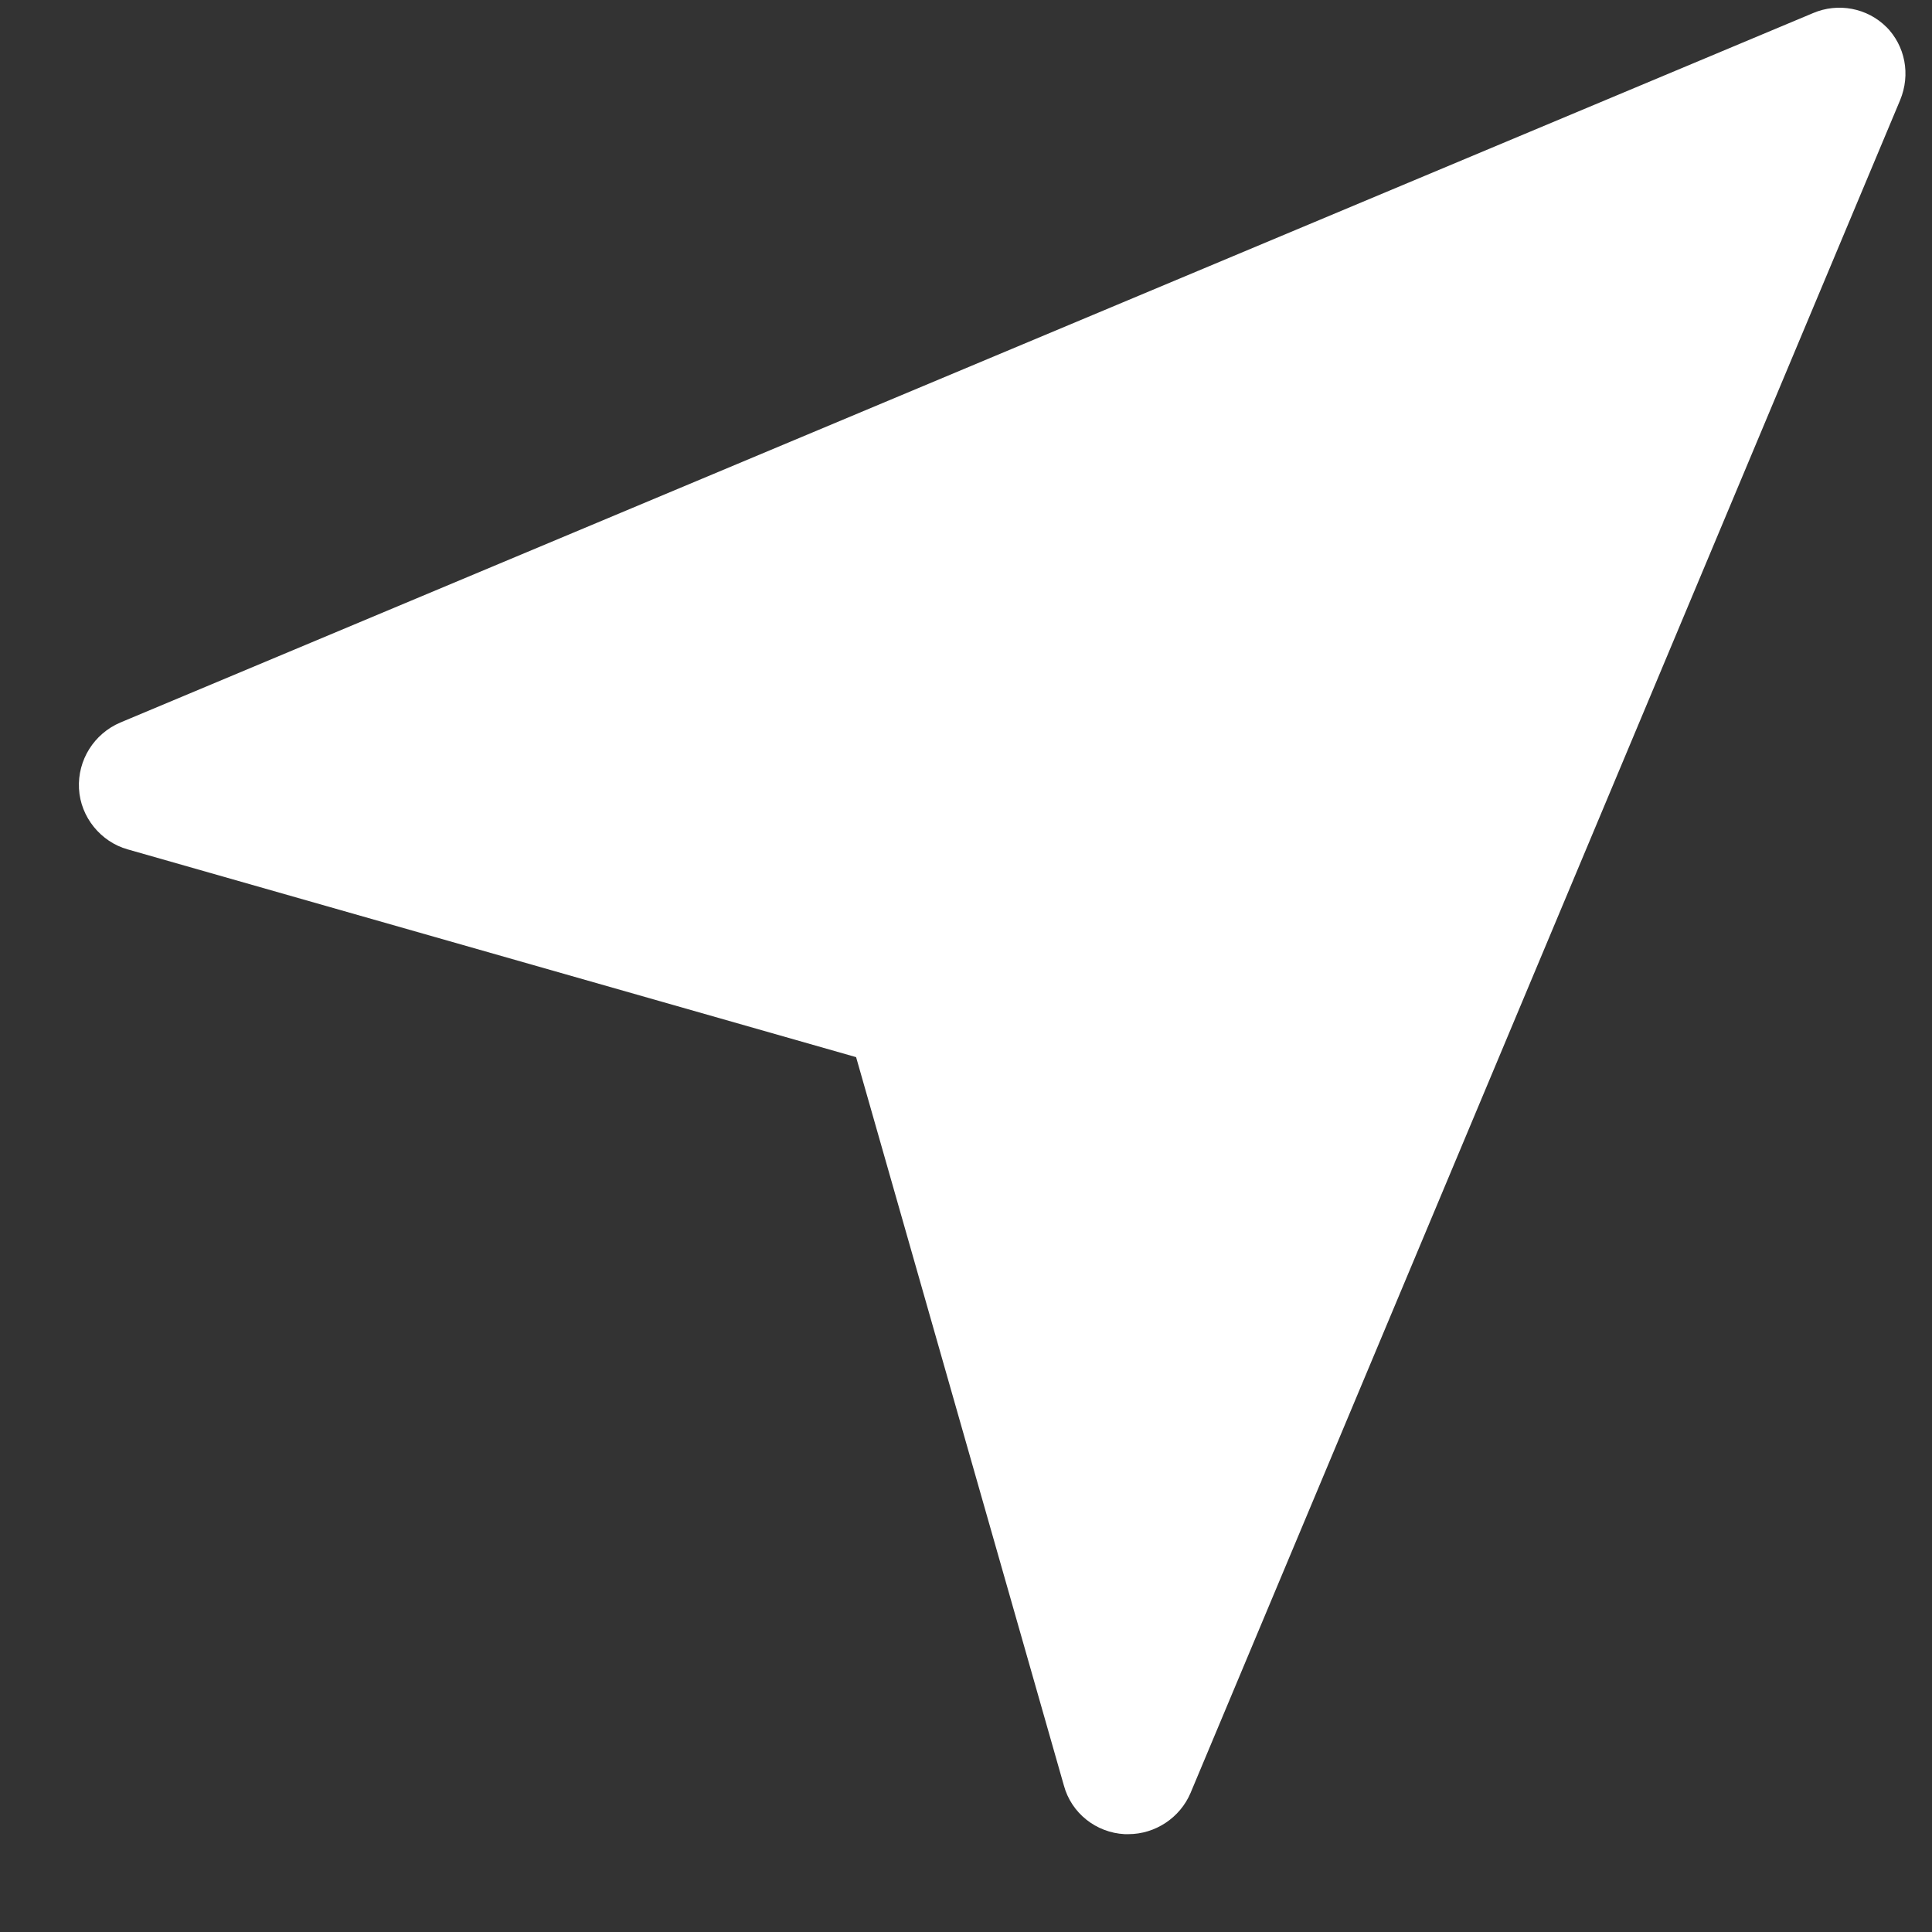 <svg width="17" height="17" viewBox="0 0 17 17" fill="none" xmlns="http://www.w3.org/2000/svg">
<rect x="0" y="0" width="17" height="17" fill="#333333" stroke="none"/>
<path d="M16.601 0.24C16.43 0.068 16.172 0.022 15.954 0.115L1.058 6.358C0.827 6.457 0.682 6.688 0.695 6.939C0.708 7.19 0.887 7.408 1.124 7.474L7.533 9.302L9.361 15.71C9.427 15.955 9.645 16.126 9.896 16.139C9.909 16.139 9.922 16.139 9.929 16.139C10.166 16.139 10.384 15.994 10.476 15.776L16.72 0.88C16.812 0.656 16.766 0.405 16.595 0.233" fill="white"/>
</svg>
